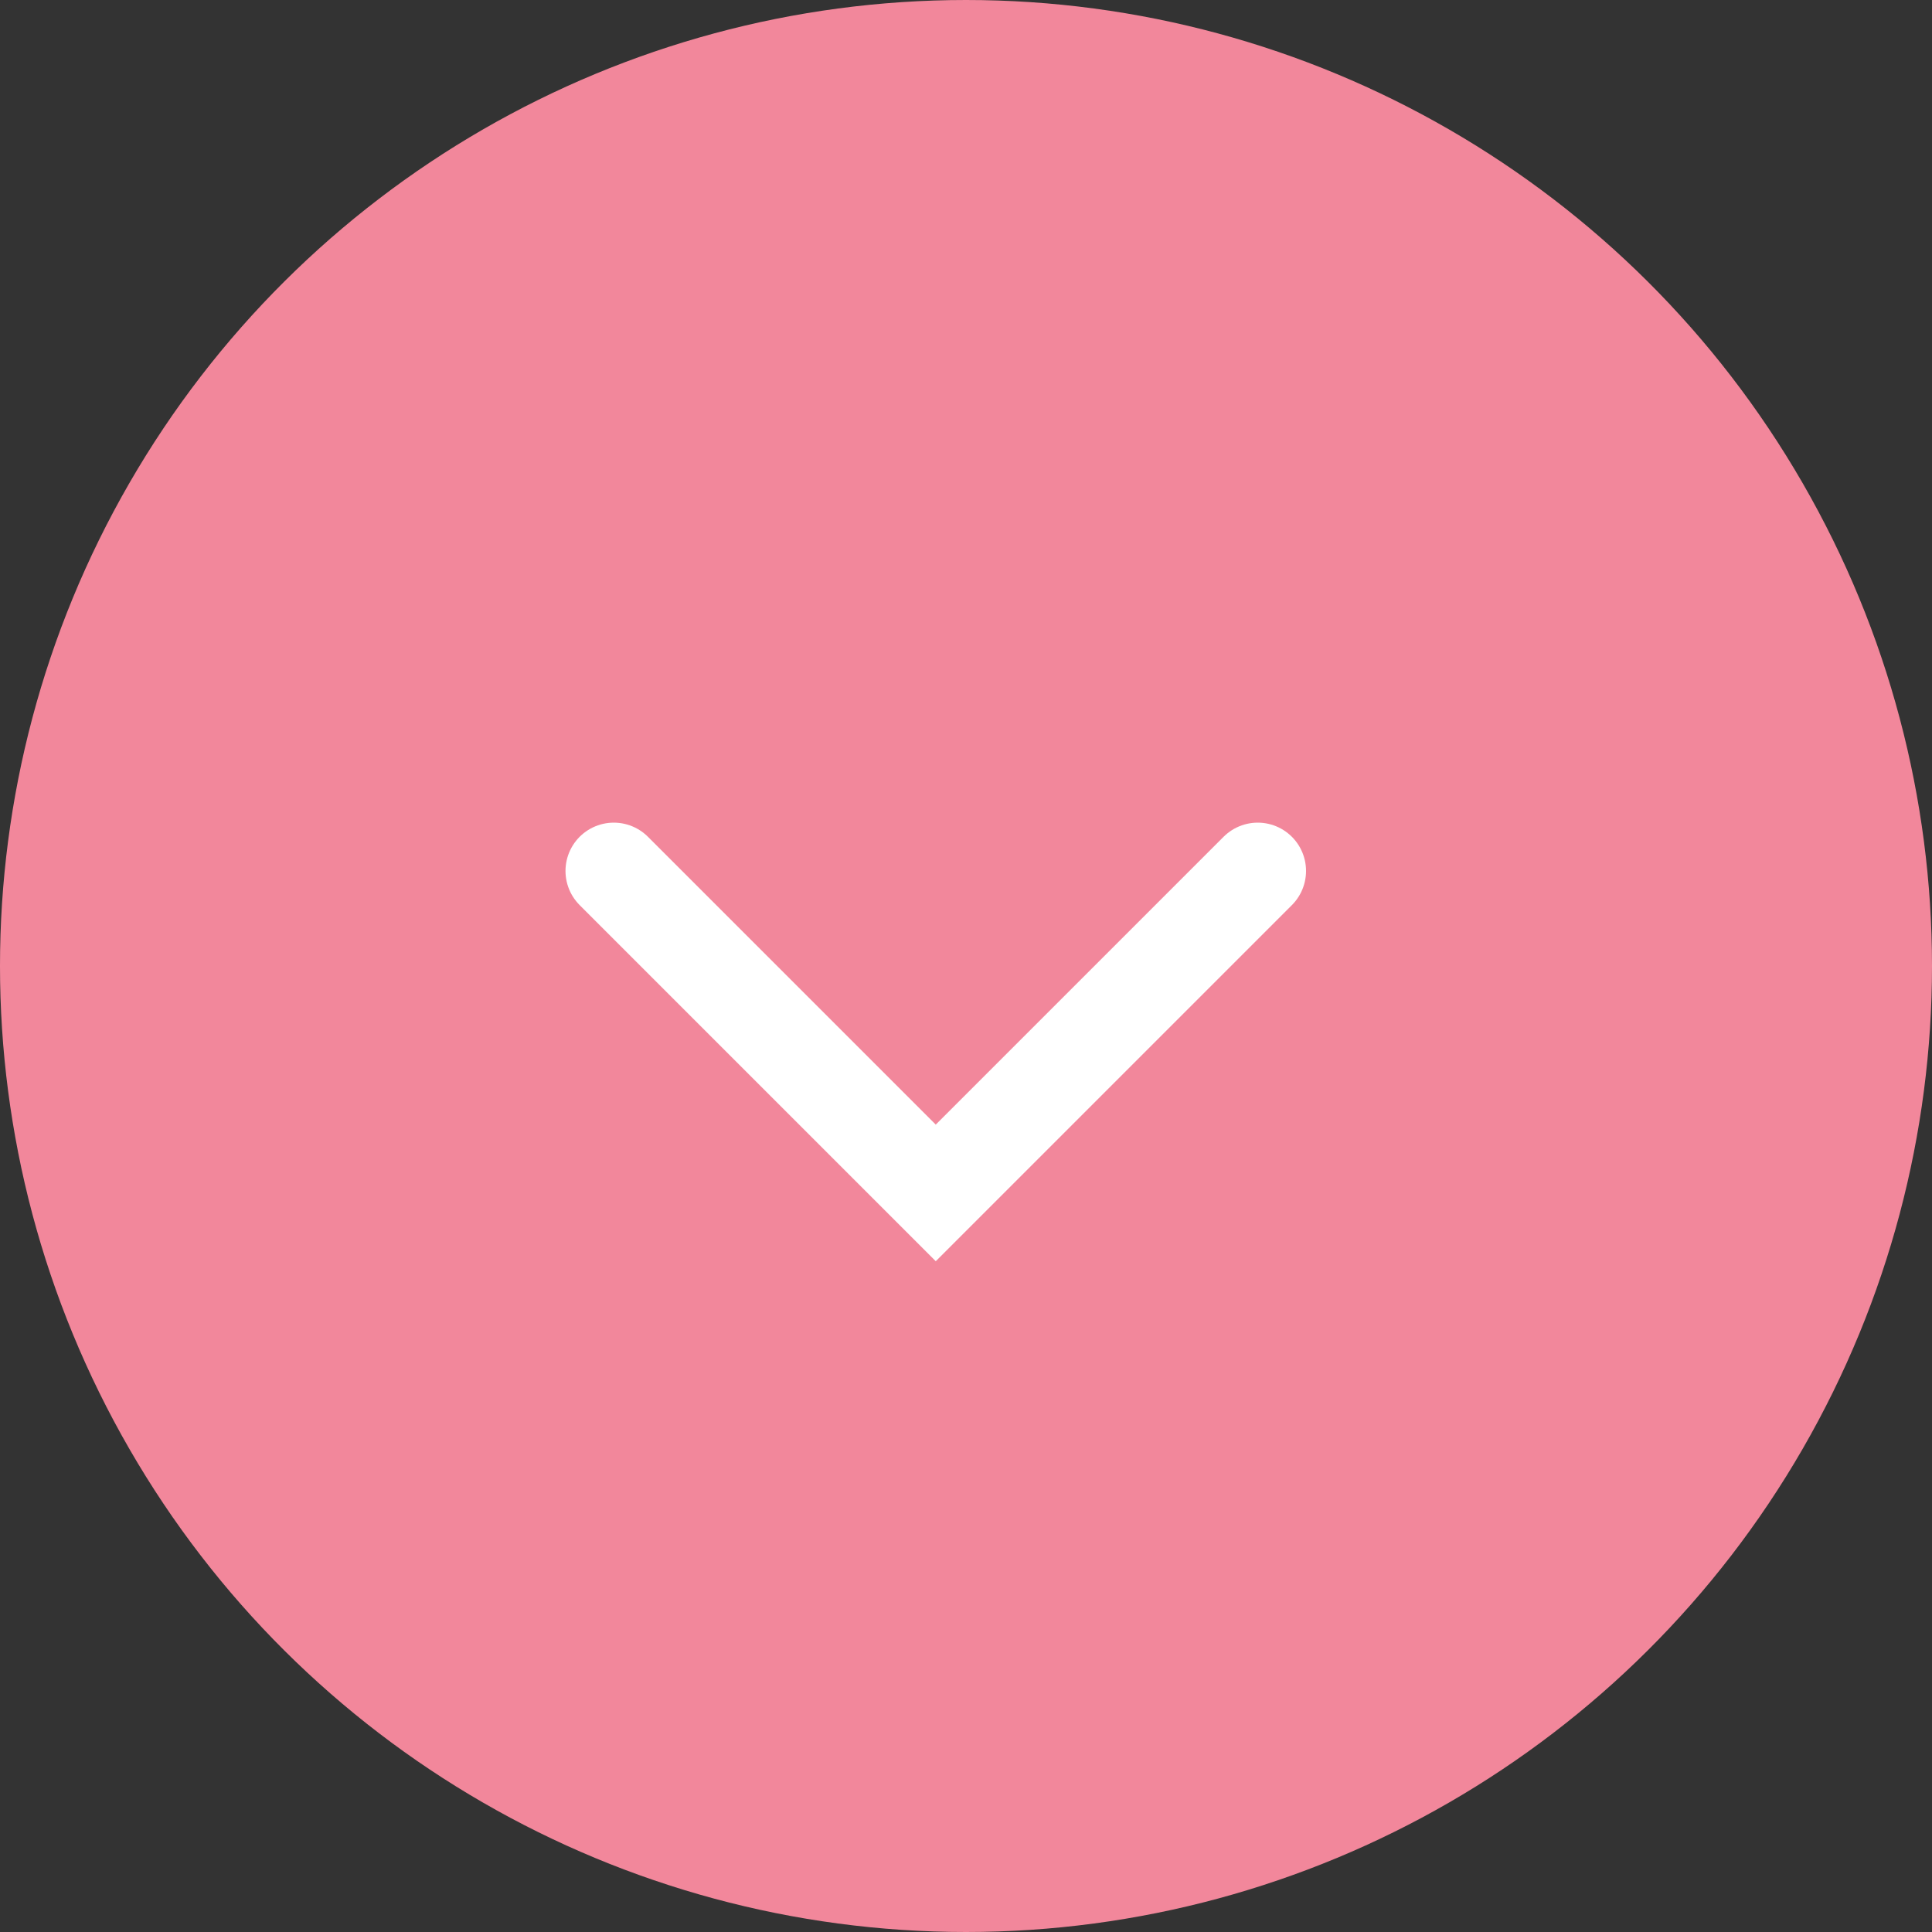 <svg xmlns="http://www.w3.org/2000/svg" width="20" height="20" viewBox="0 0 20 20">
  <rect x="0" y="0" width="20" height="20" fill="#333333" stroke="none"/>
  <g id="arrow" transform="translate(529 -326) rotate(90)">
    <circle id="Ellipse_2" data-name="Ellipse 2" cx="10" cy="10" r="10" transform="translate(326 509)" fill="#f2879b"/>
    <path id="Path_89" data-name="Path 89" d="M336.975,516.264l3.333,3.333-3.333,3.333" transform="translate(-1.959 -0.284)" fill="none" stroke="#fff" stroke-linecap="round" stroke-width="1"/>
  </g>
</svg>

